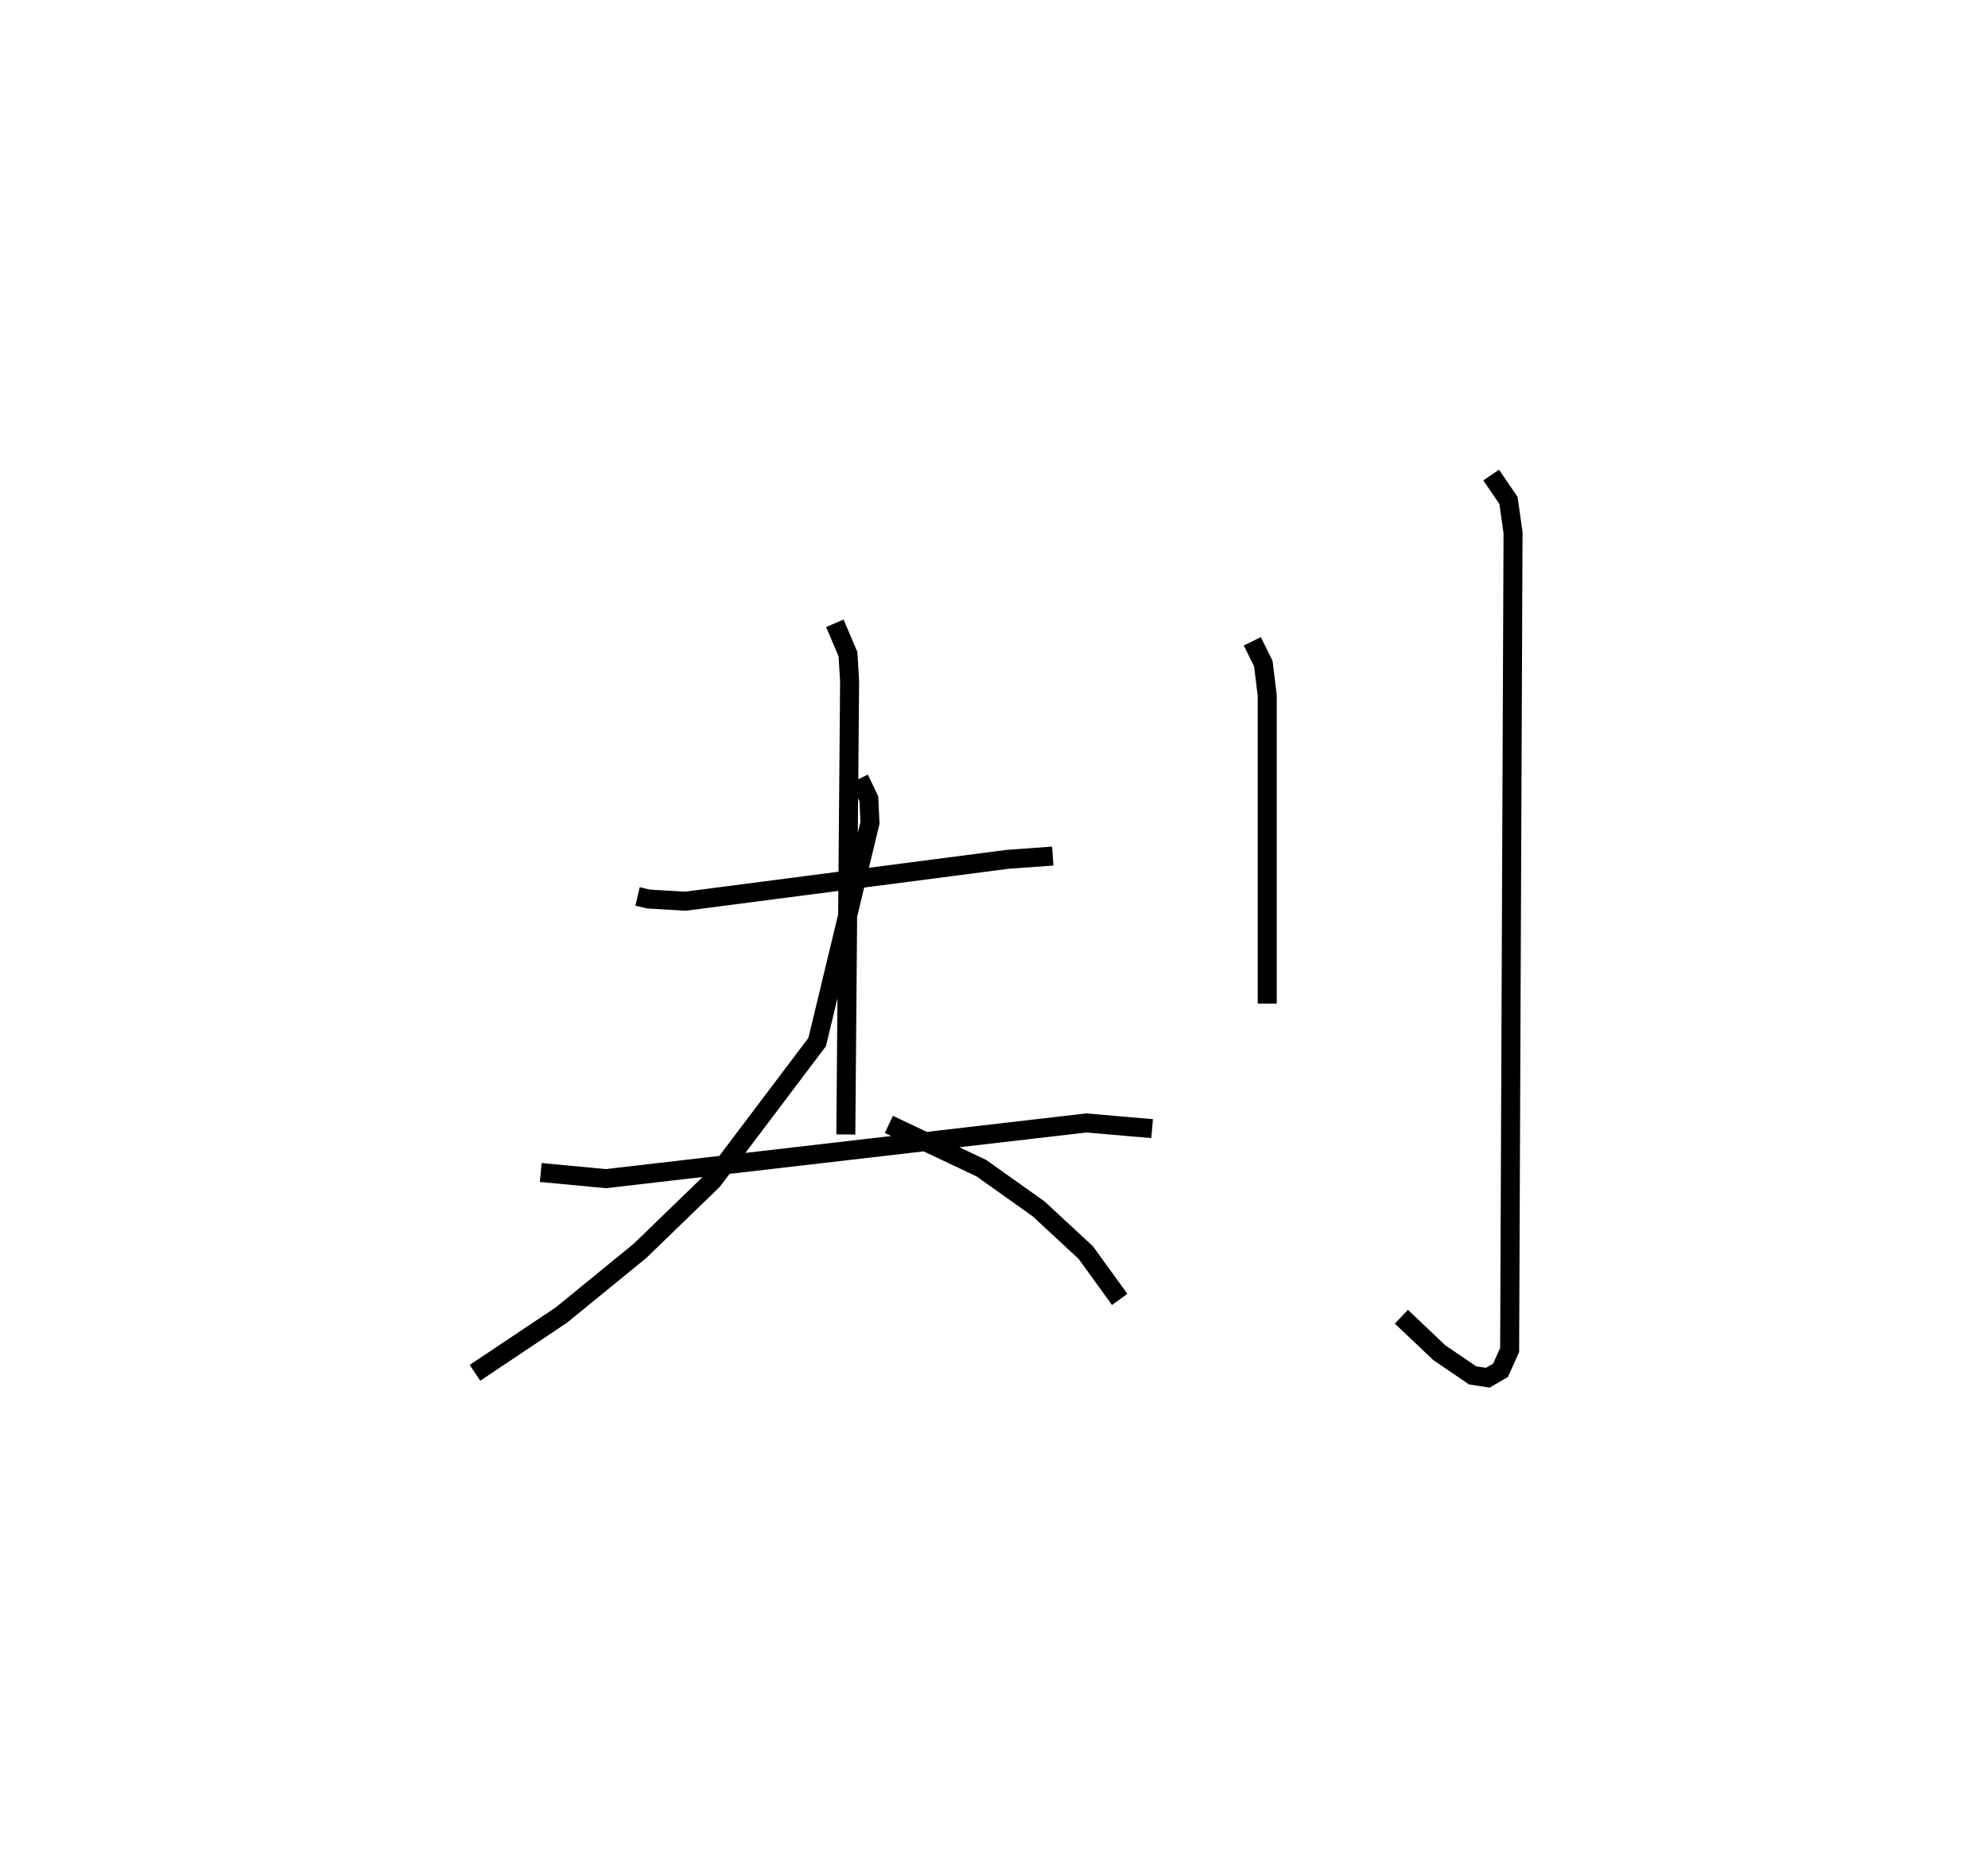 <?xml version="1.0" encoding="utf-8" ?>
<svg baseProfile="full" height="97.507" version="1.1" width="104.637" xmlns="http://www.w3.org/2000/svg" xmlns:ev="http://www.w3.org/2001/xml-events" xmlns:xlink="http://www.w3.org/1999/xlink"><defs /><rect fill="white" height="97.507" width="104.637" x="0" y="0" /><path d="M31.563,29.961 m0.0,0.0 m1.994,17.218 l0.576,0.136 1.938,0.115 l16.968,-2.205 2.373,-0.171 m-11.471,-12.251 l0.692,1.626 0.085,1.422 l-0.199,23.855 m-16.058,2.002 l3.43,0.323 25.288,-2.931 l3.462,0.3 m-15.412,-18.417 l0.503,1.054 0.058,1.272 l-2.779,11.533 -5.502,7.288 l-3.818,3.697 -4.137,3.379 l-4.554,3.044 m21.784,-13.073 l4.873,2.305 3.005,2.137 l2.488,2.304 1.784,2.465 m6.98,-34.636 l0.58,1.172 0.205,1.681 l0,16.214 m11.786,-27.817 l0.911,1.333 0.241,1.694 l-0.179,43.02 -0.479,1.069 l-0.67,0.39 -0.798,-0.122 l-1.763,-1.201 -1.987,-1.887 " fill="none" stroke="black" stroke-width="1" /></svg>